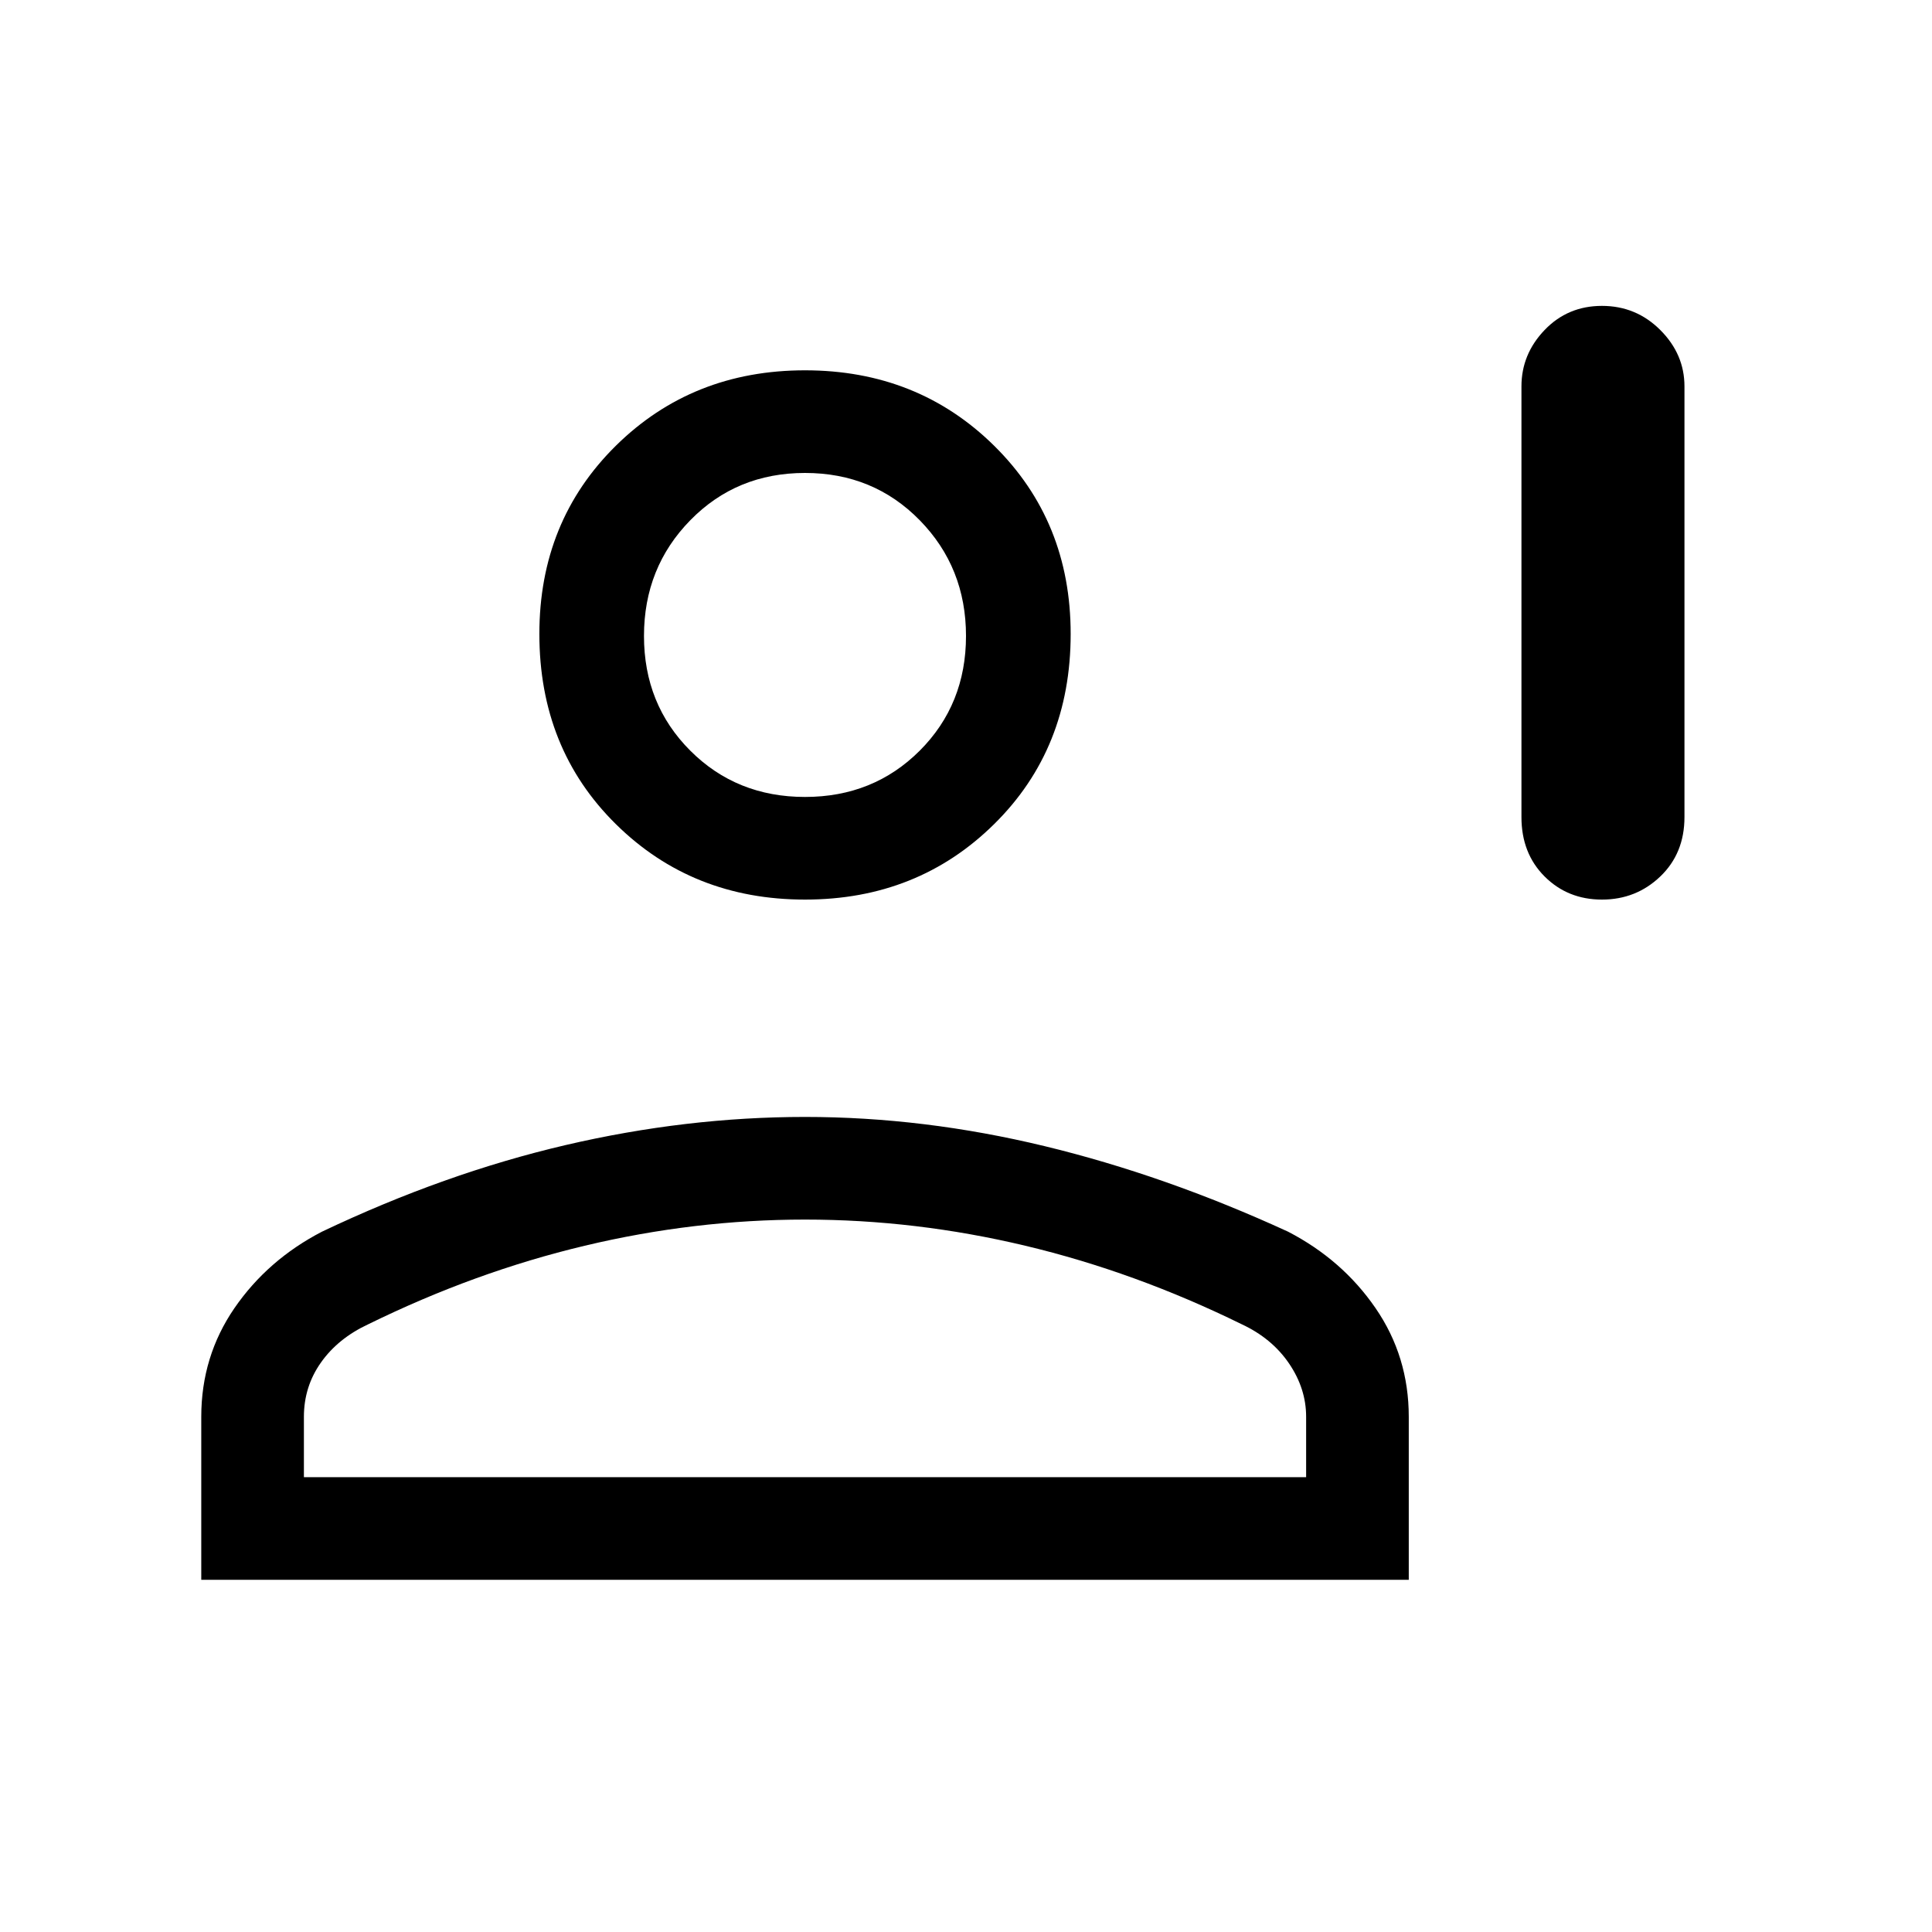 <svg xmlns="http://www.w3.org/2000/svg" height="40" width="40"><path d="M33.167 18.625q-.709 0-1.188-.479t-.479-1.229V8q0-.667.479-1.167t1.188-.5q.708 0 1.208.5t.5 1.167v8.917q0 .75-.5 1.229-.5.479-1.208.479Zm-16.5 0q-2.334 0-3.917-1.563-1.583-1.562-1.583-3.937 0-2.333 1.583-3.896 1.583-1.562 3.917-1.562 2.333 0 3.916 1.562 1.584 1.563 1.584 3.896 0 2.375-1.584 3.937-1.583 1.563-3.916 1.563Zm-12.5 14.083v-3.375q0-1.25.687-2.25.688-1 1.813-1.583 2.541-1.208 5.041-1.792 2.5-.583 4.959-.583 2.458 0 4.958.604t5.042 1.771q1.125.583 1.812 1.583.688 1 .688 2.25v3.375Zm2.125-2.125h20.75v-1.25q0-.583-.354-1.104-.355-.521-.98-.812-2.208-1.084-4.479-1.625-2.271-.542-4.562-.542-2.292 0-4.563.542-2.271.541-4.479 1.625-.625.291-.979.791t-.354 1.125ZM16.667 16.5q1.416 0 2.375-.958.958-.959.958-2.375 0-1.417-.958-2.396-.959-.979-2.375-.979-1.417 0-2.375.979-.959.979-.959 2.396 0 1.416.959 2.375.958.958 2.375.958Zm0-3.333Zm0 17.416Z"/></svg>